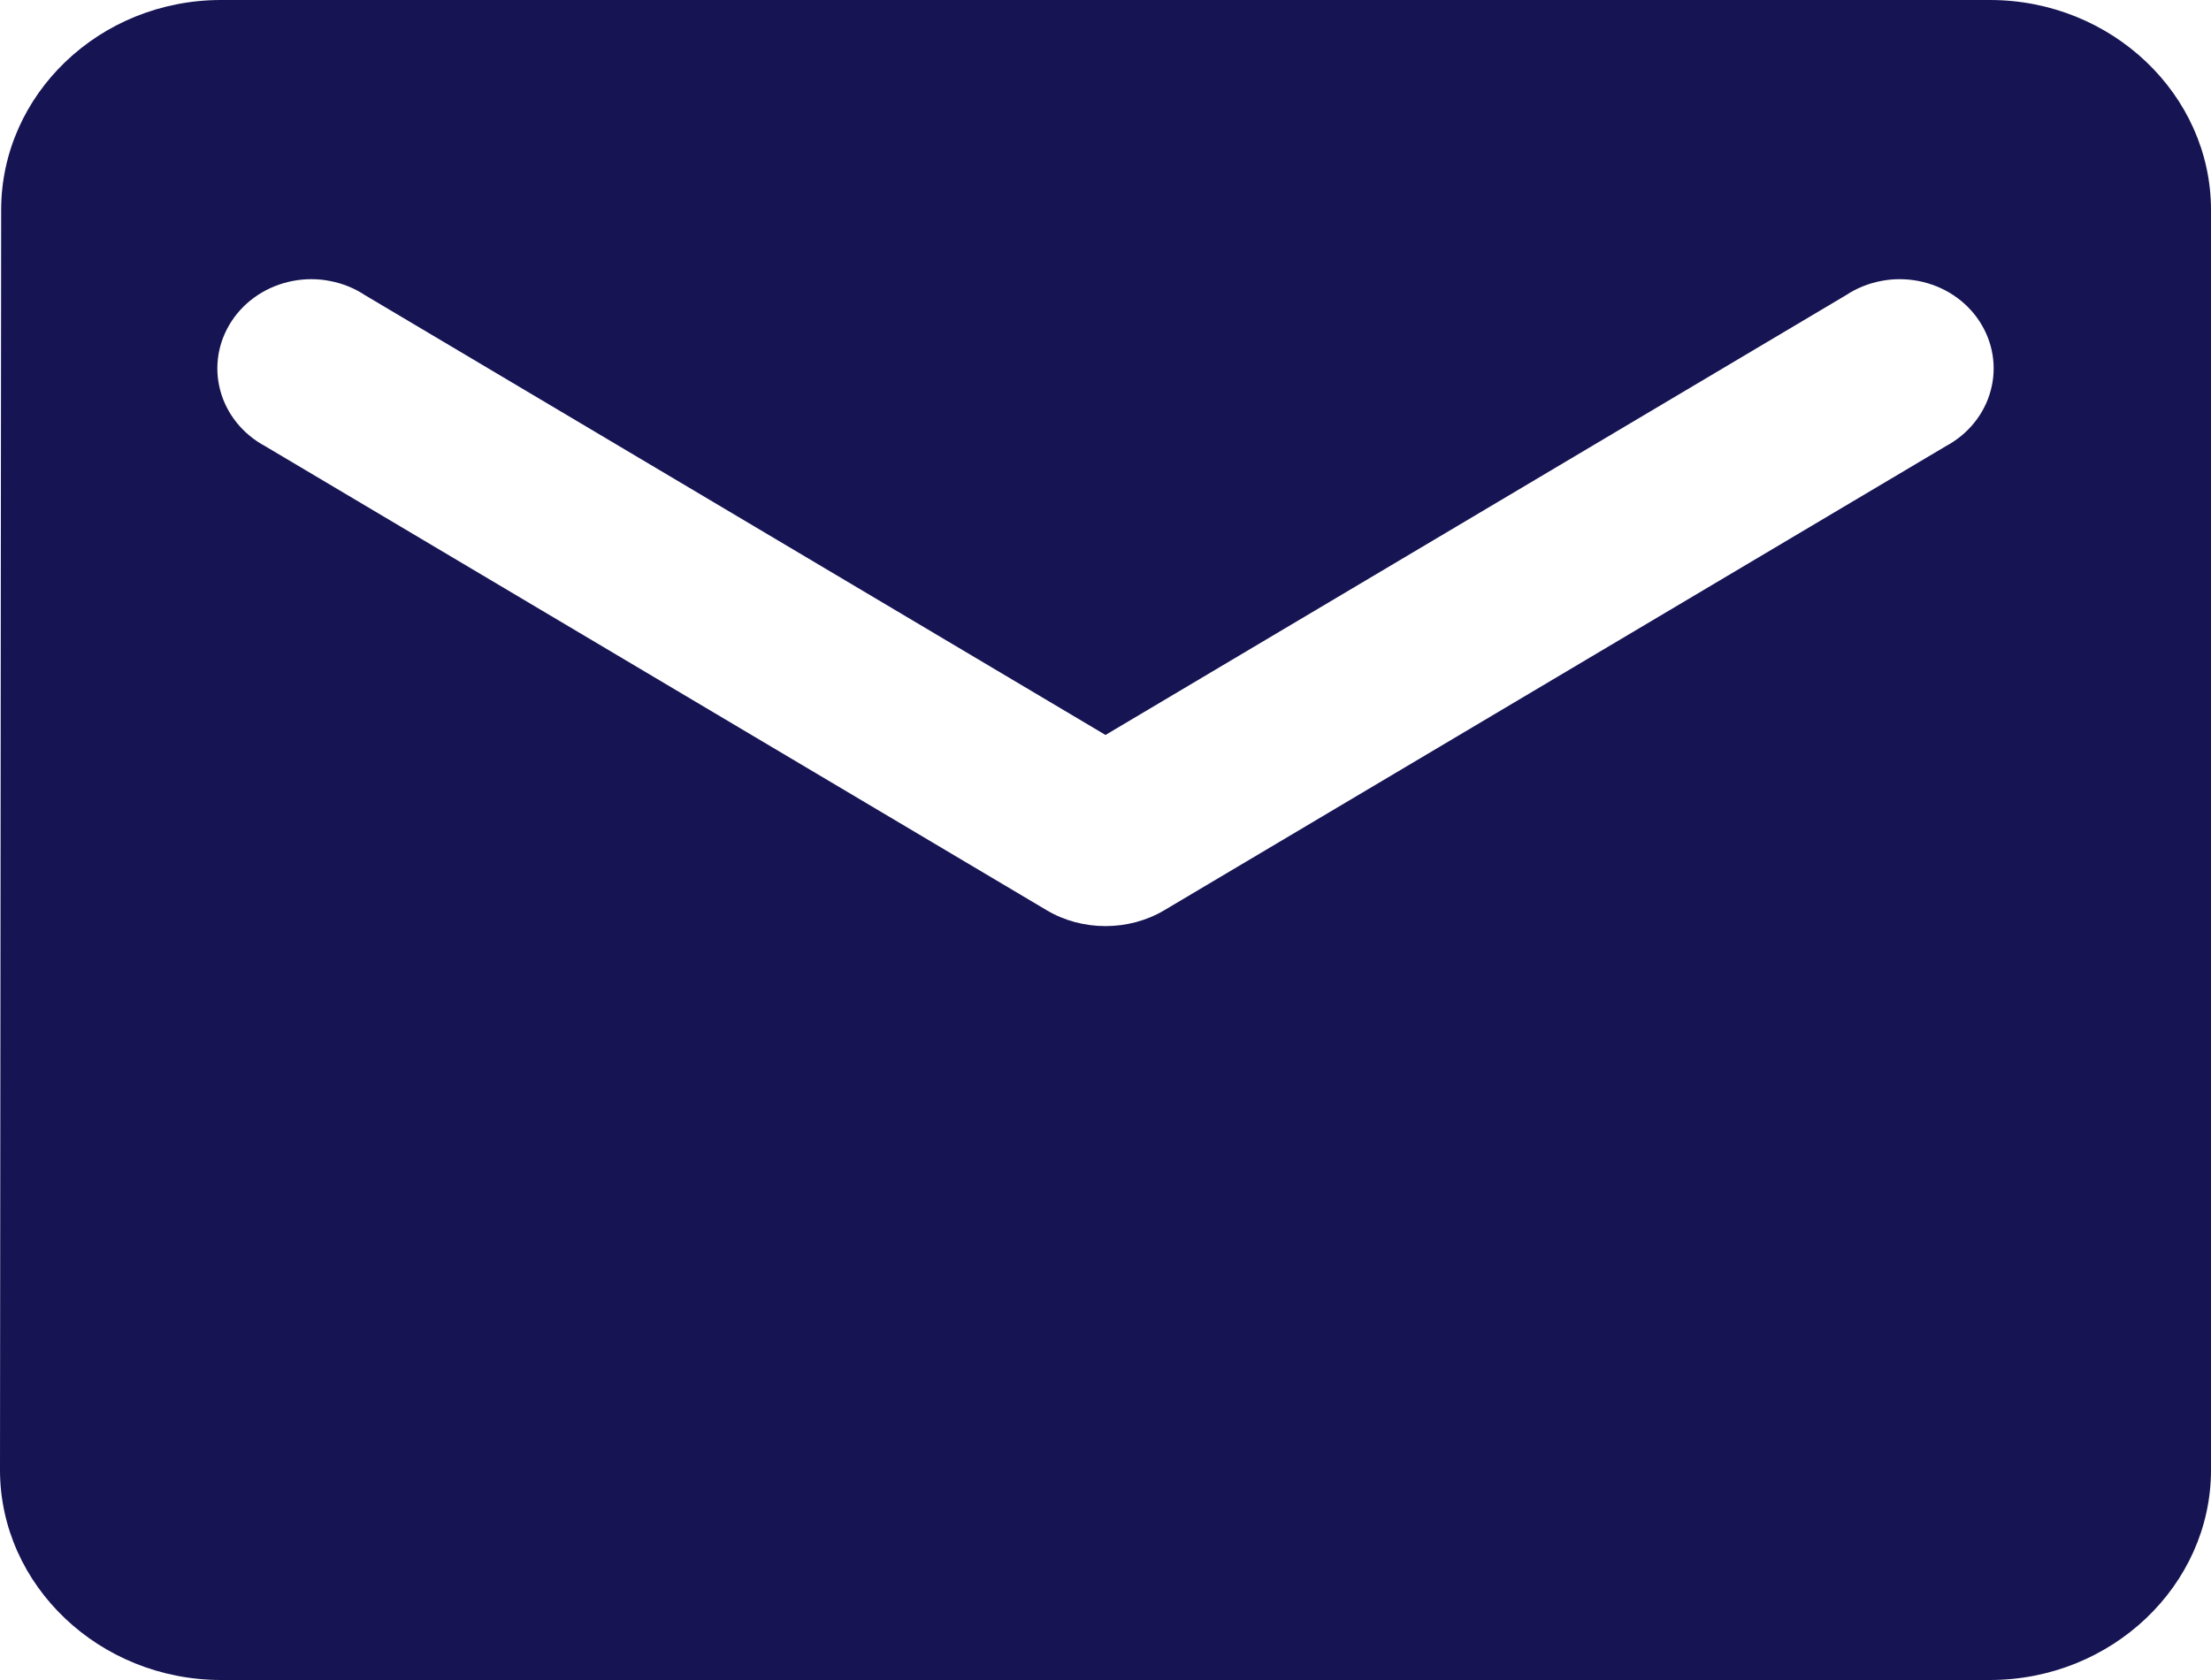 <svg width="25" height="19" viewBox="0 0 25 19" fill="none" xmlns="http://www.w3.org/2000/svg">
<path d="M22.5 0H2.5C1.125 0 0.013 1.069 0.013 2.375L0 16.625C0 17.931 1.125 19 2.5 19H22.5C23.875 19 25 17.931 25 16.625V2.375C25 1.069 23.875 0 22.5 0ZM22 5.047L13.162 10.296C12.762 10.533 12.238 10.533 11.838 10.296L3 5.047C2.875 4.98 2.765 4.89 2.677 4.781C2.59 4.673 2.526 4.549 2.491 4.417C2.455 4.284 2.448 4.147 2.47 4.012C2.492 3.877 2.543 3.748 2.619 3.632C2.695 3.516 2.795 3.416 2.913 3.338C3.031 3.26 3.165 3.206 3.306 3.178C3.446 3.151 3.592 3.15 3.732 3.178C3.873 3.205 4.007 3.259 4.125 3.337L12.5 8.312L20.875 3.337C20.993 3.259 21.127 3.205 21.268 3.178C21.408 3.15 21.554 3.151 21.694 3.178C21.835 3.206 21.969 3.26 22.087 3.338C22.205 3.416 22.305 3.516 22.381 3.632C22.457 3.748 22.508 3.877 22.53 4.012C22.552 4.147 22.545 4.284 22.509 4.417C22.474 4.549 22.41 4.673 22.323 4.781C22.235 4.89 22.125 4.98 22 5.047Z" fill="#161453"/>
</svg>
